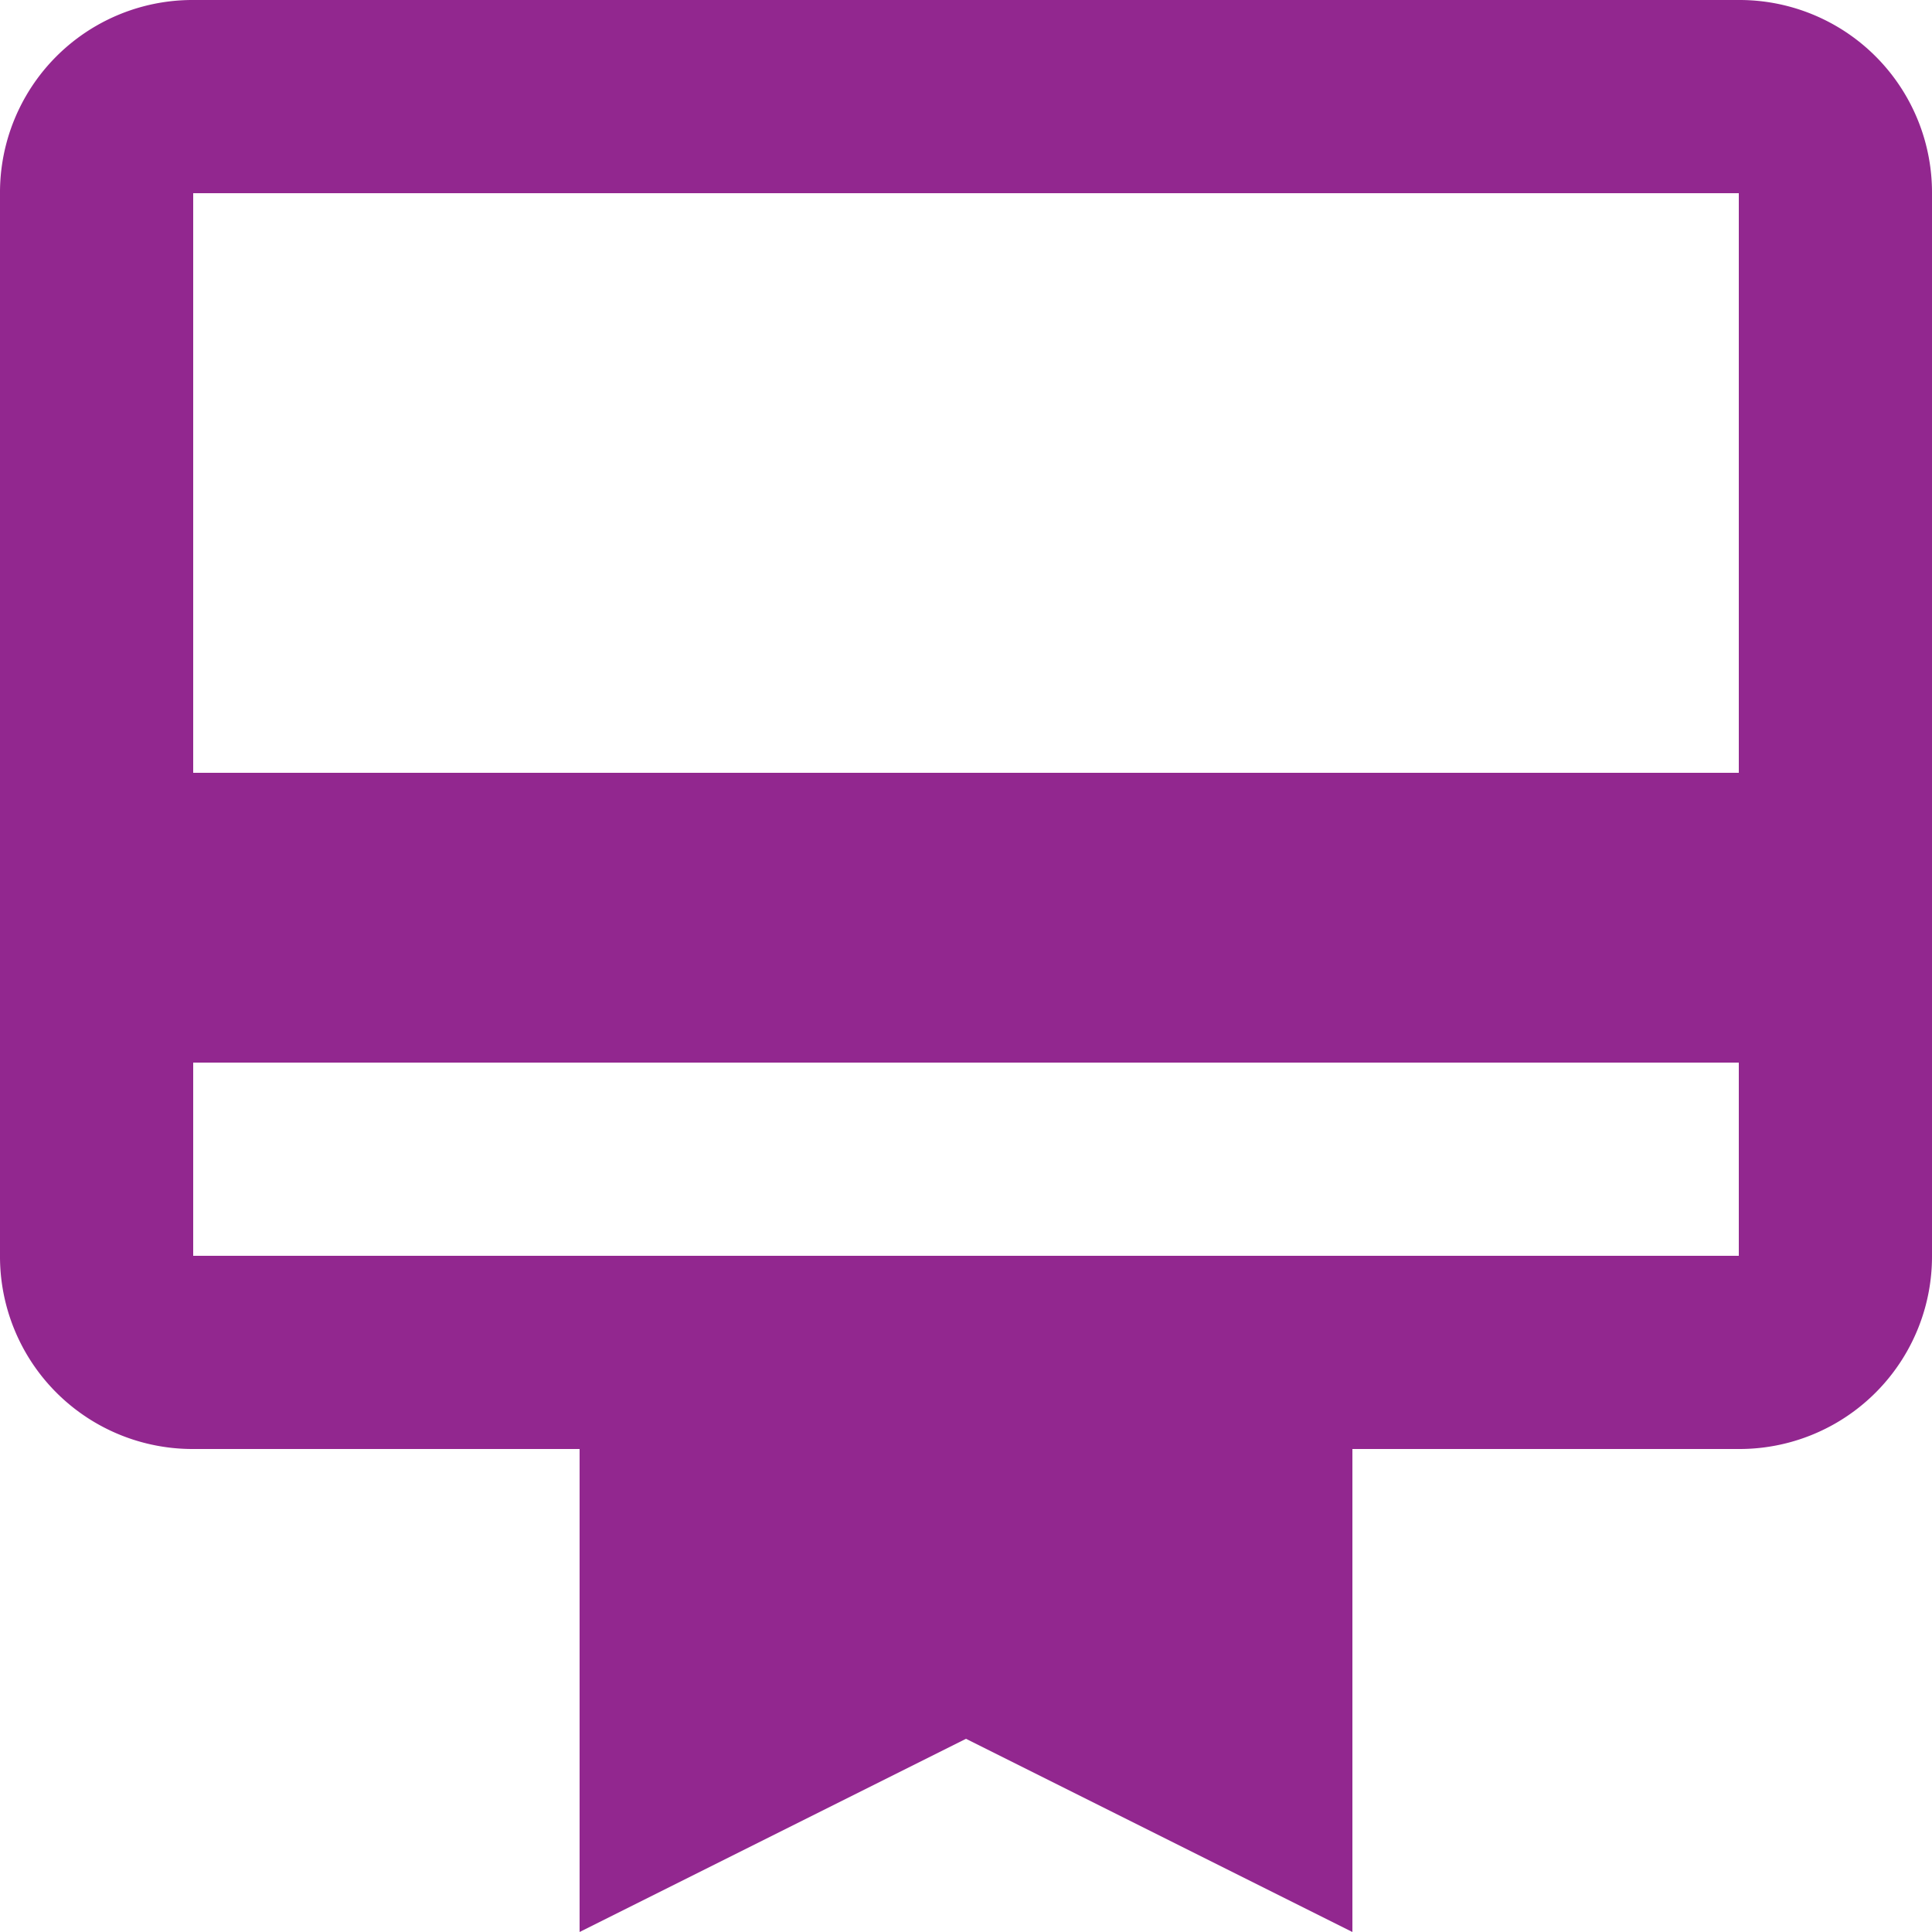 <svg xmlns="http://www.w3.org/2000/svg" width="20" height="20" viewBox="0 0 20 20">
  <path id="ic_card_membership_24px" d="M20,2H4A1.993,1.993,0,0,0,2,4V15a1.993,1.993,0,0,0,2,2H8v5l4-2,4,2V17h4a1.993,1.993,0,0,0,2-2V4A1.993,1.993,0,0,0,20,2Zm0,13H4V13H20Zm0-5H4V4H20Z" transform="translate(-2 -2)" fill="#92278f"/>
</svg>
